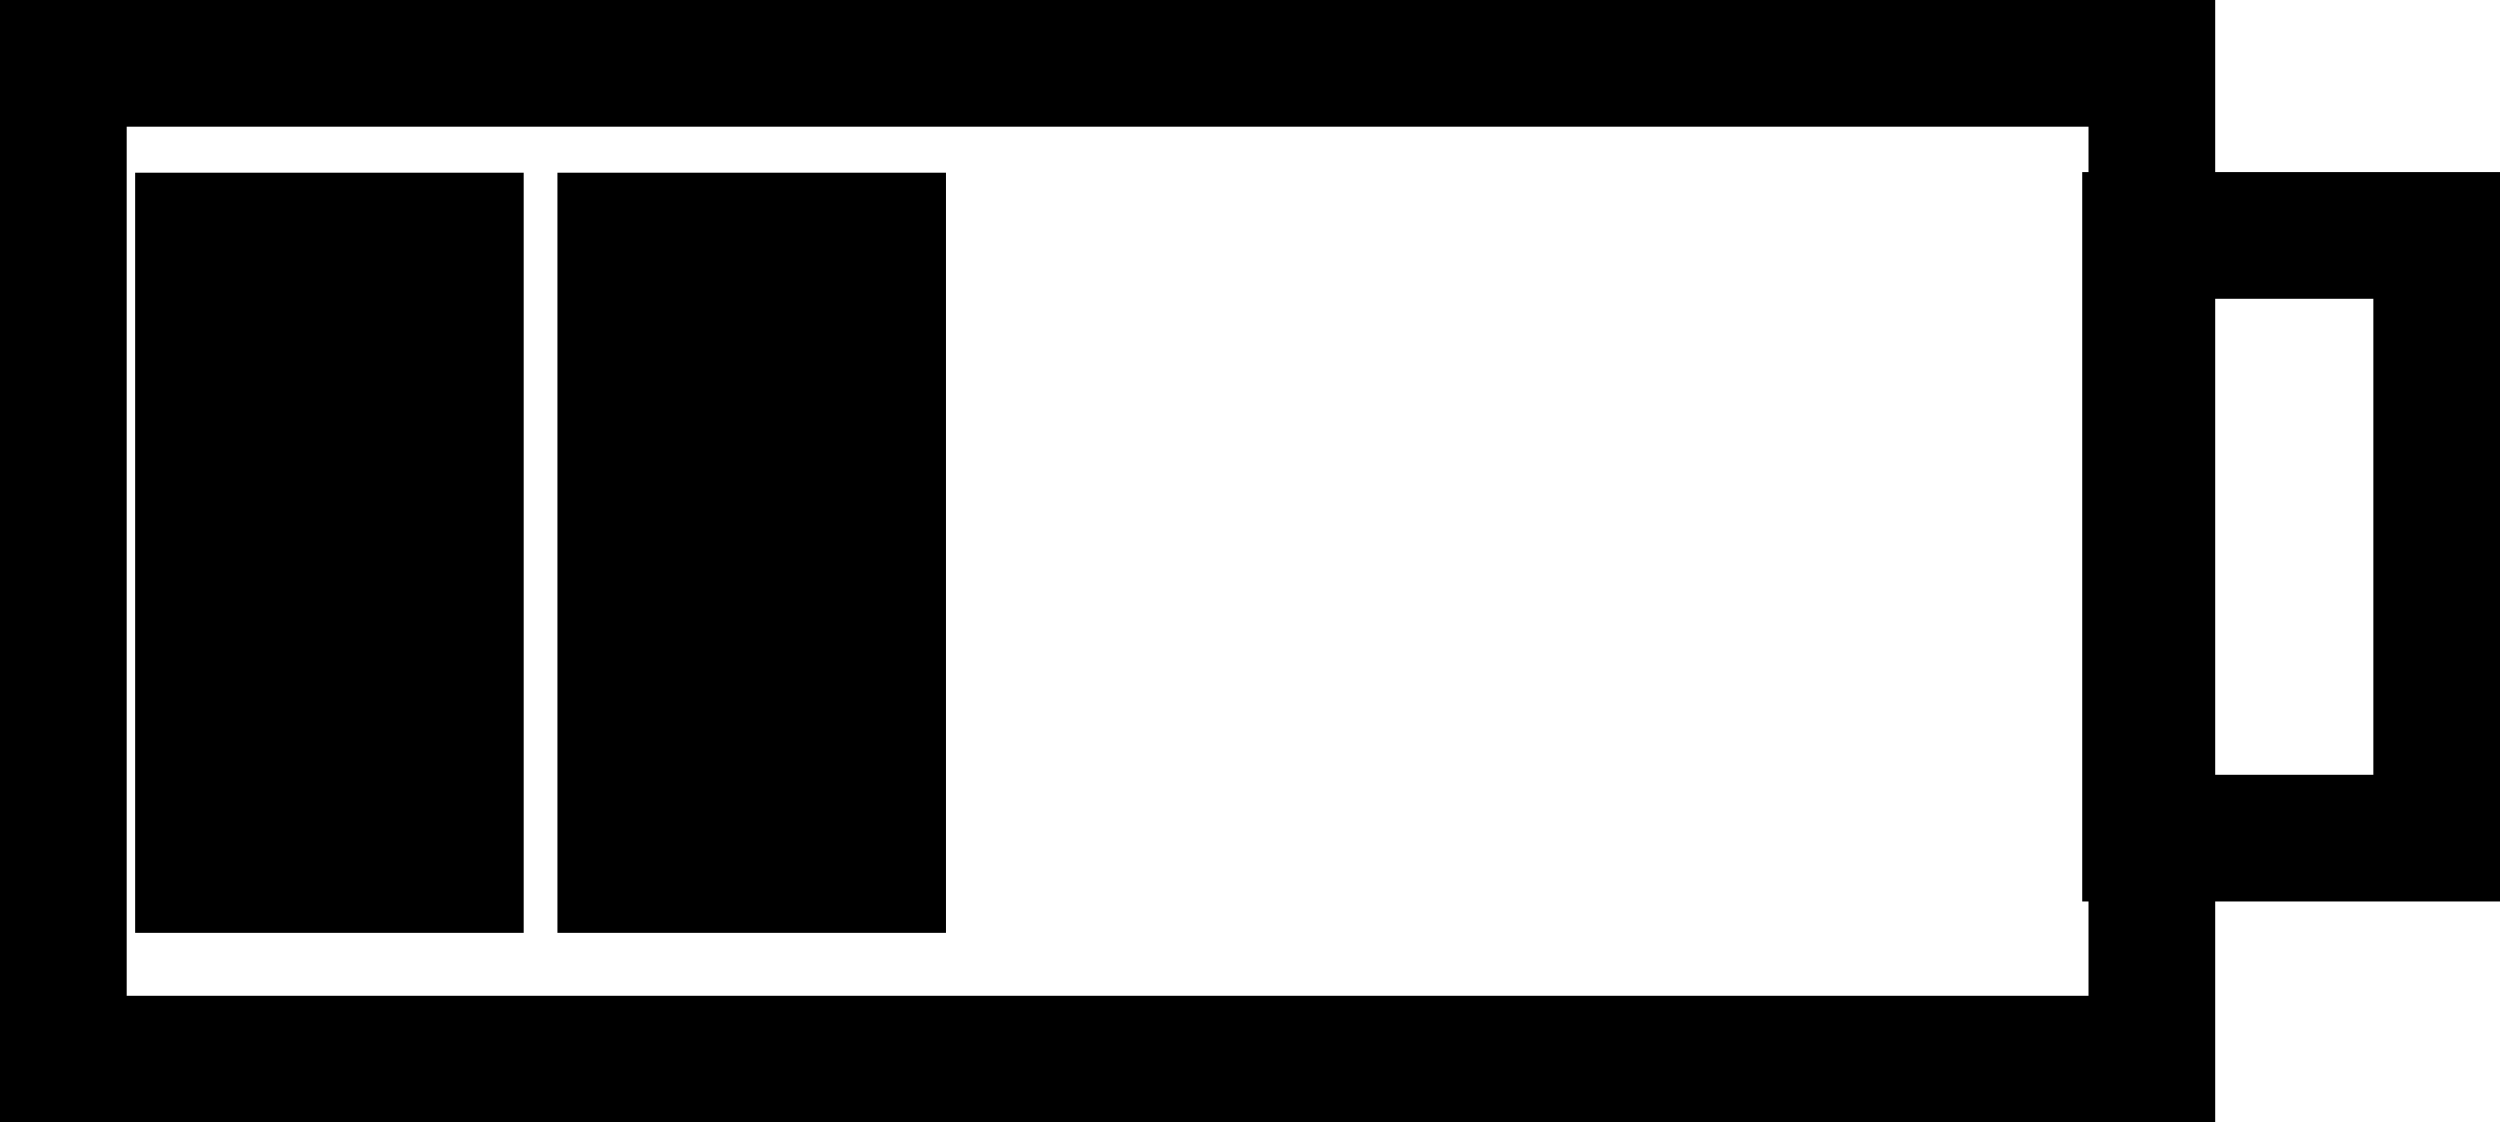 <svg version="1.1" xmlns="http://www.w3.org/2000/svg" xmlns:xlink="http://www.w3.org/1999/xlink" width="49.333" height="22.15" viewBox="0,0,49.333,22.15"><g transform="translate(-300.333,-168.925)"><g data-paper-data="{&quot;isPaintingLayer&quot;:true}" fill-rule="nonzero" stroke-linecap="butt" stroke-linejoin="miter" stroke-miterlimit="10" stroke-dasharray="" stroke-dashoffset="0" style="mix-blend-mode: normal"><path d="M301.583,189.825v-19.65h41.213v19.65z" fill="none" stroke="#000000" stroke-width="2.5"/><path d="M342.672,185.464v-11.893h5.745v11.893z" fill="none" stroke="#000000" stroke-width="2.5"/><path d="M303,187.333v-15h7.667v15z" fill="#000000" stroke="none" stroke-width="0"/><path d="M311.333,187.333v-15h7.667v15z" fill="#000000" stroke="none" stroke-width="0"/></g></g></svg>